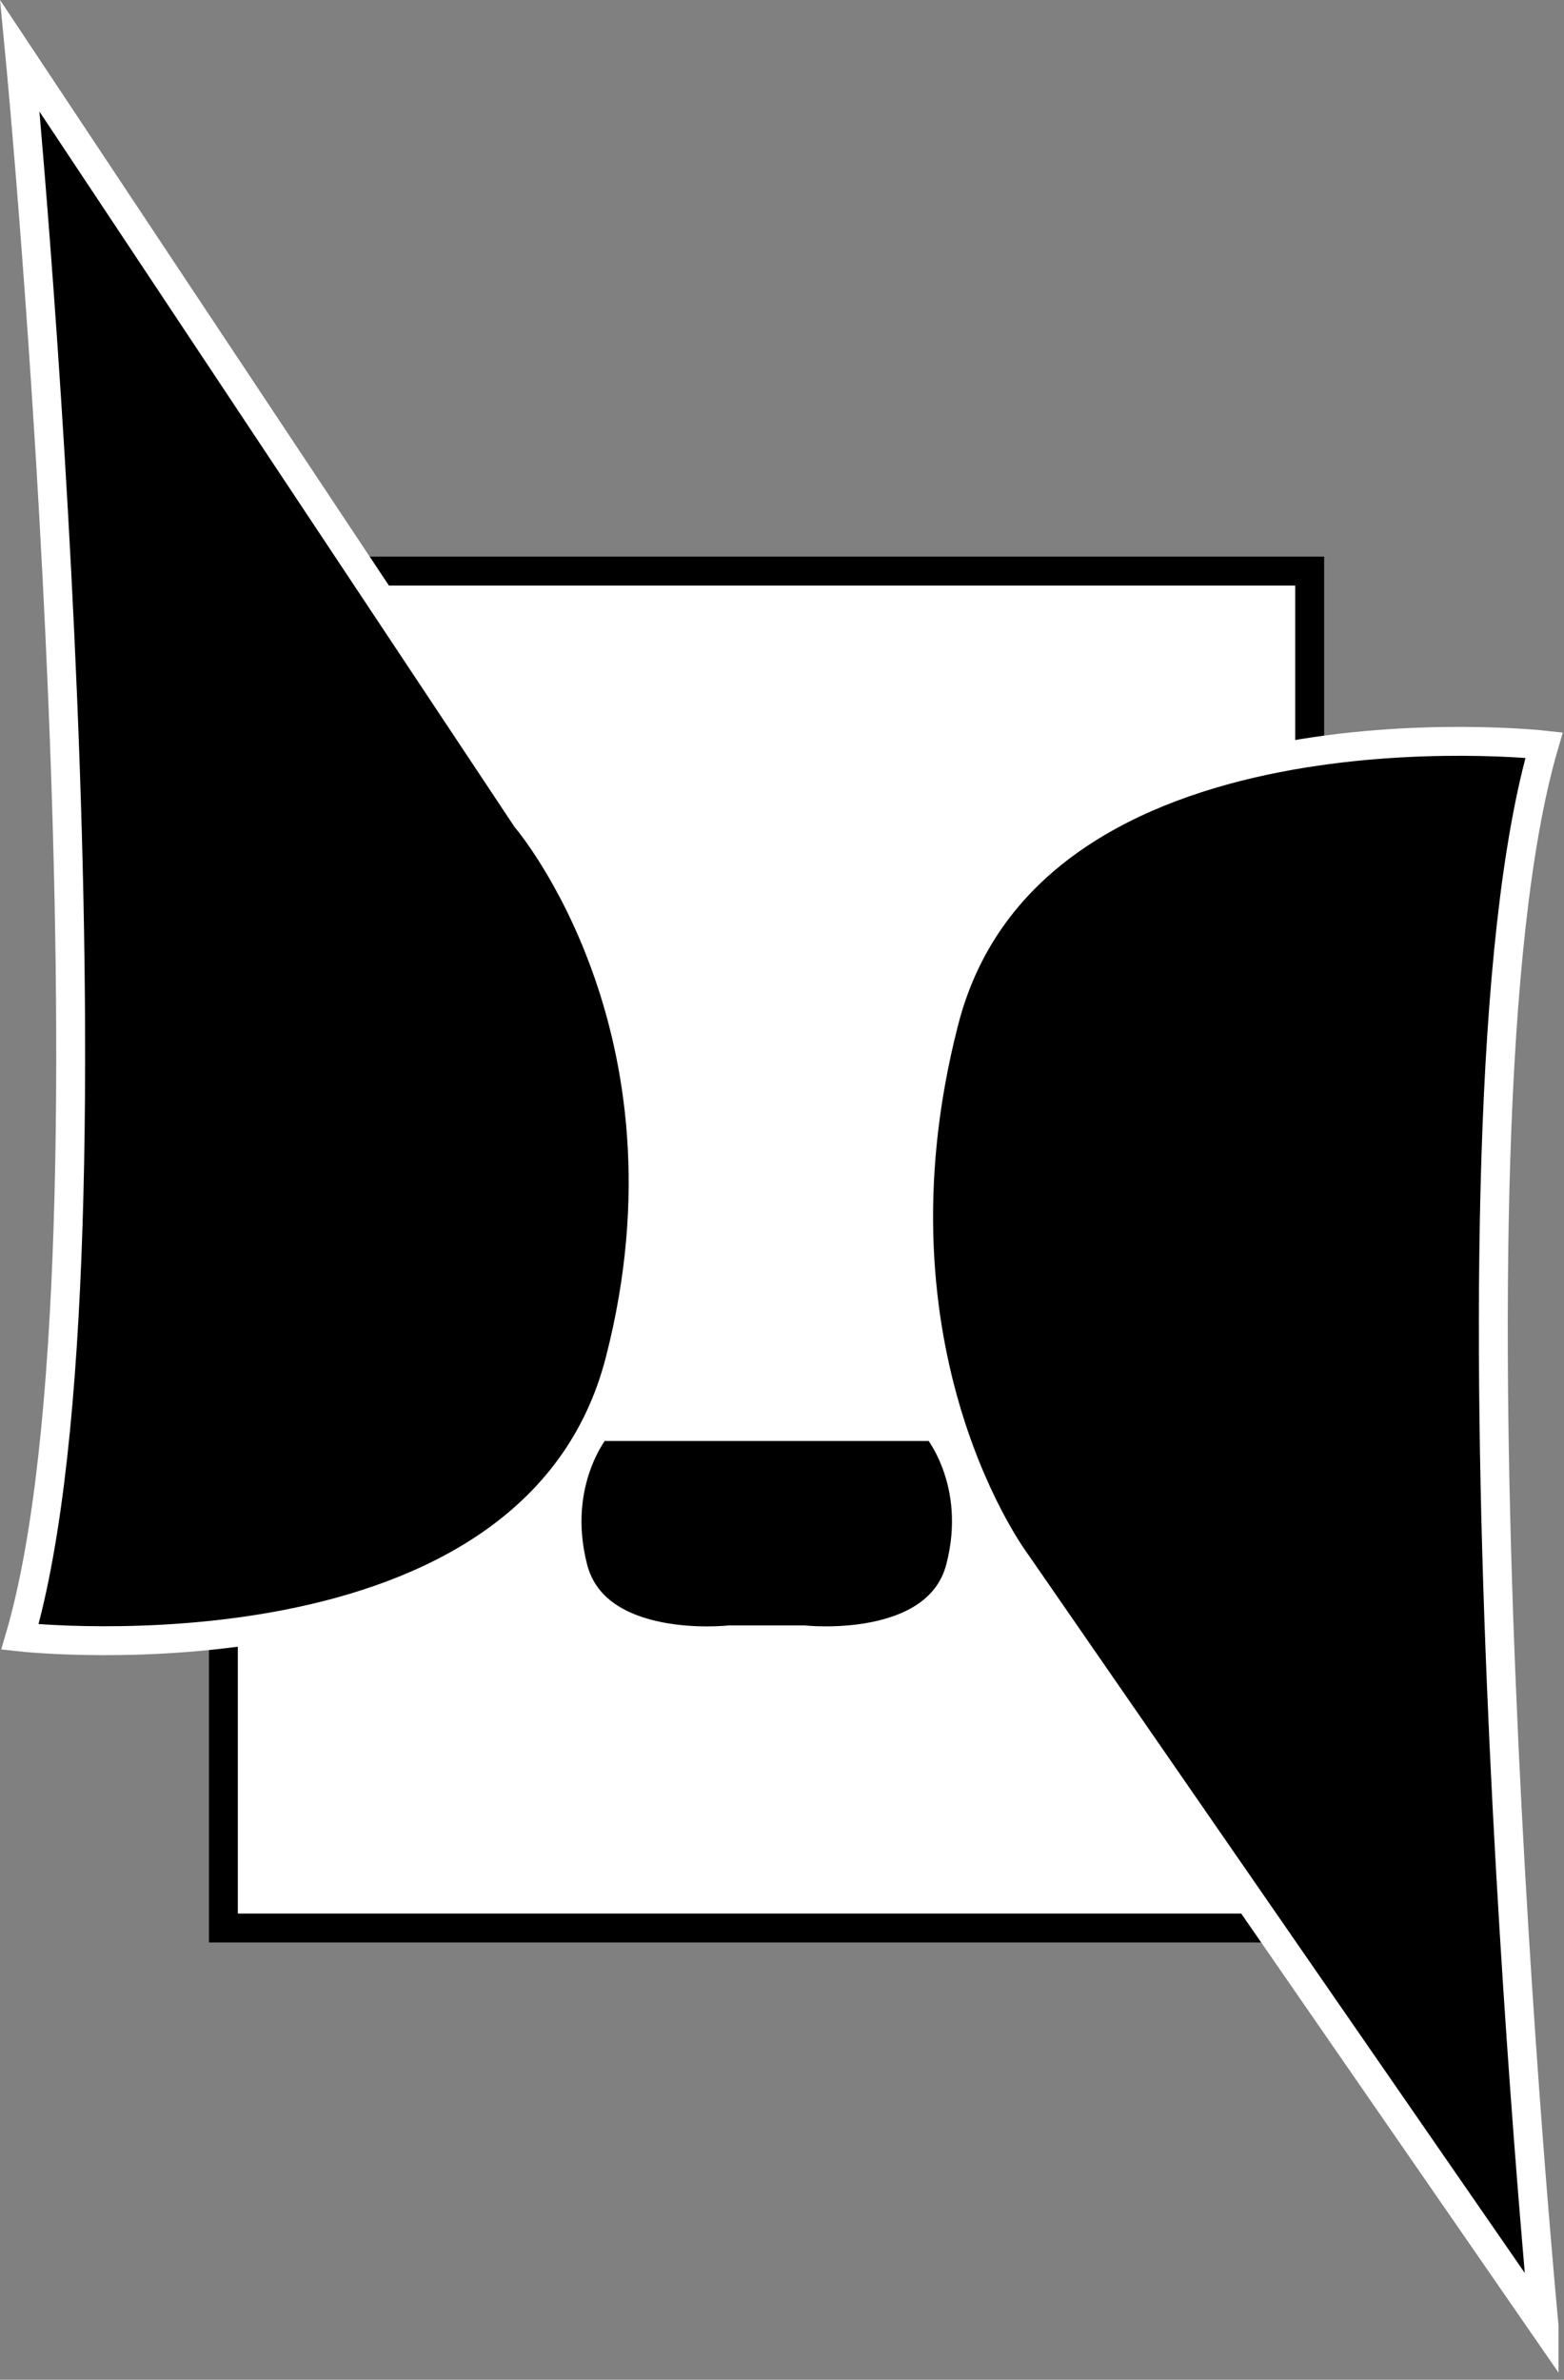 <?xml version="1.0" encoding="UTF-8"?>
<svg id="Layer_2" data-name="Layer 2" xmlns="http://www.w3.org/2000/svg" viewBox="0 0 54.12 82.34">
  <rect x="0" y="0" width="54.12" height="82.34" fill="#808080" stroke="none"/>
  <defs>
    <style>
      .cls-1 {
        fill: #fff;
        stroke: #000;
      }

      .cls-1, .cls-2 {
        stroke-miterlimit: 10;
      }

      .cls-2 {
        stroke: #fff;
      }
    </style>
  </defs>
  <g id="Hifi">
    <g>
      <rect class="cls-1" x="7.73" y="19.76" width="37.59" height="46.95"/>
      <path class="cls-2" d="M.69,1.94s3.95,41.19,0,54.7c0,0,17.8,1.98,20.76-9.56,2.97-11.53-3.24-18.76-3.24-18.76L.69,1.94Z"/>
      <path class="cls-2" d="M53.43,80.48s-3.95-41.19,0-54.7c0,0-17.8-1.98-20.76,9.56-2.97,11.53,2.51,18.75,2.51,18.75l18.25,26.4Z"/>
      <path class="cls-2" d="M25.24,56.74s-4.64.52-5.41-2.49c-.77-3.01.84-4.89.84-4.89h11.72s1.62,1.89.84,4.89-5.41,2.49-5.41,2.49h-2.58Z"/>
    </g>
  </g>
</svg>